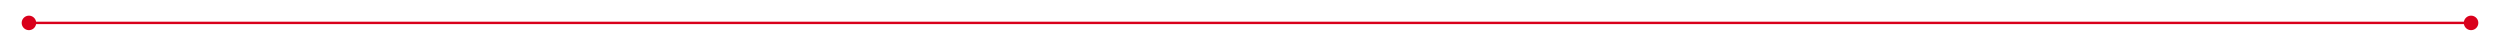 ﻿<?xml version="1.0" encoding="utf-8"?>
<svg version="1.1" xmlns:xlink="http://www.w3.org/1999/xlink" width="1037px" height="19px" xmlns="http://www.w3.org/2000/svg">
  <g transform="matrix(1 0 0 1 -674 -857 )">
    <path d="M 686 863.5  A 3 3 0 0 0 683 866.5 A 3 3 0 0 0 686 869.5 A 3 3 0 0 0 689 866.5 A 3 3 0 0 0 686 863.5 Z M 1699 863.5  A 3 3 0 0 0 1696 866.5 A 3 3 0 0 0 1699 869.5 A 3 3 0 0 0 1702 866.5 A 3 3 0 0 0 1699 863.5 Z " fill-rule="nonzero" fill="#d9001b" stroke="none" />
    <path d="M 684 866.5  L 1701 866.5  " stroke-width="1" stroke="#d9001b" fill="none" />
  </g>
</svg>